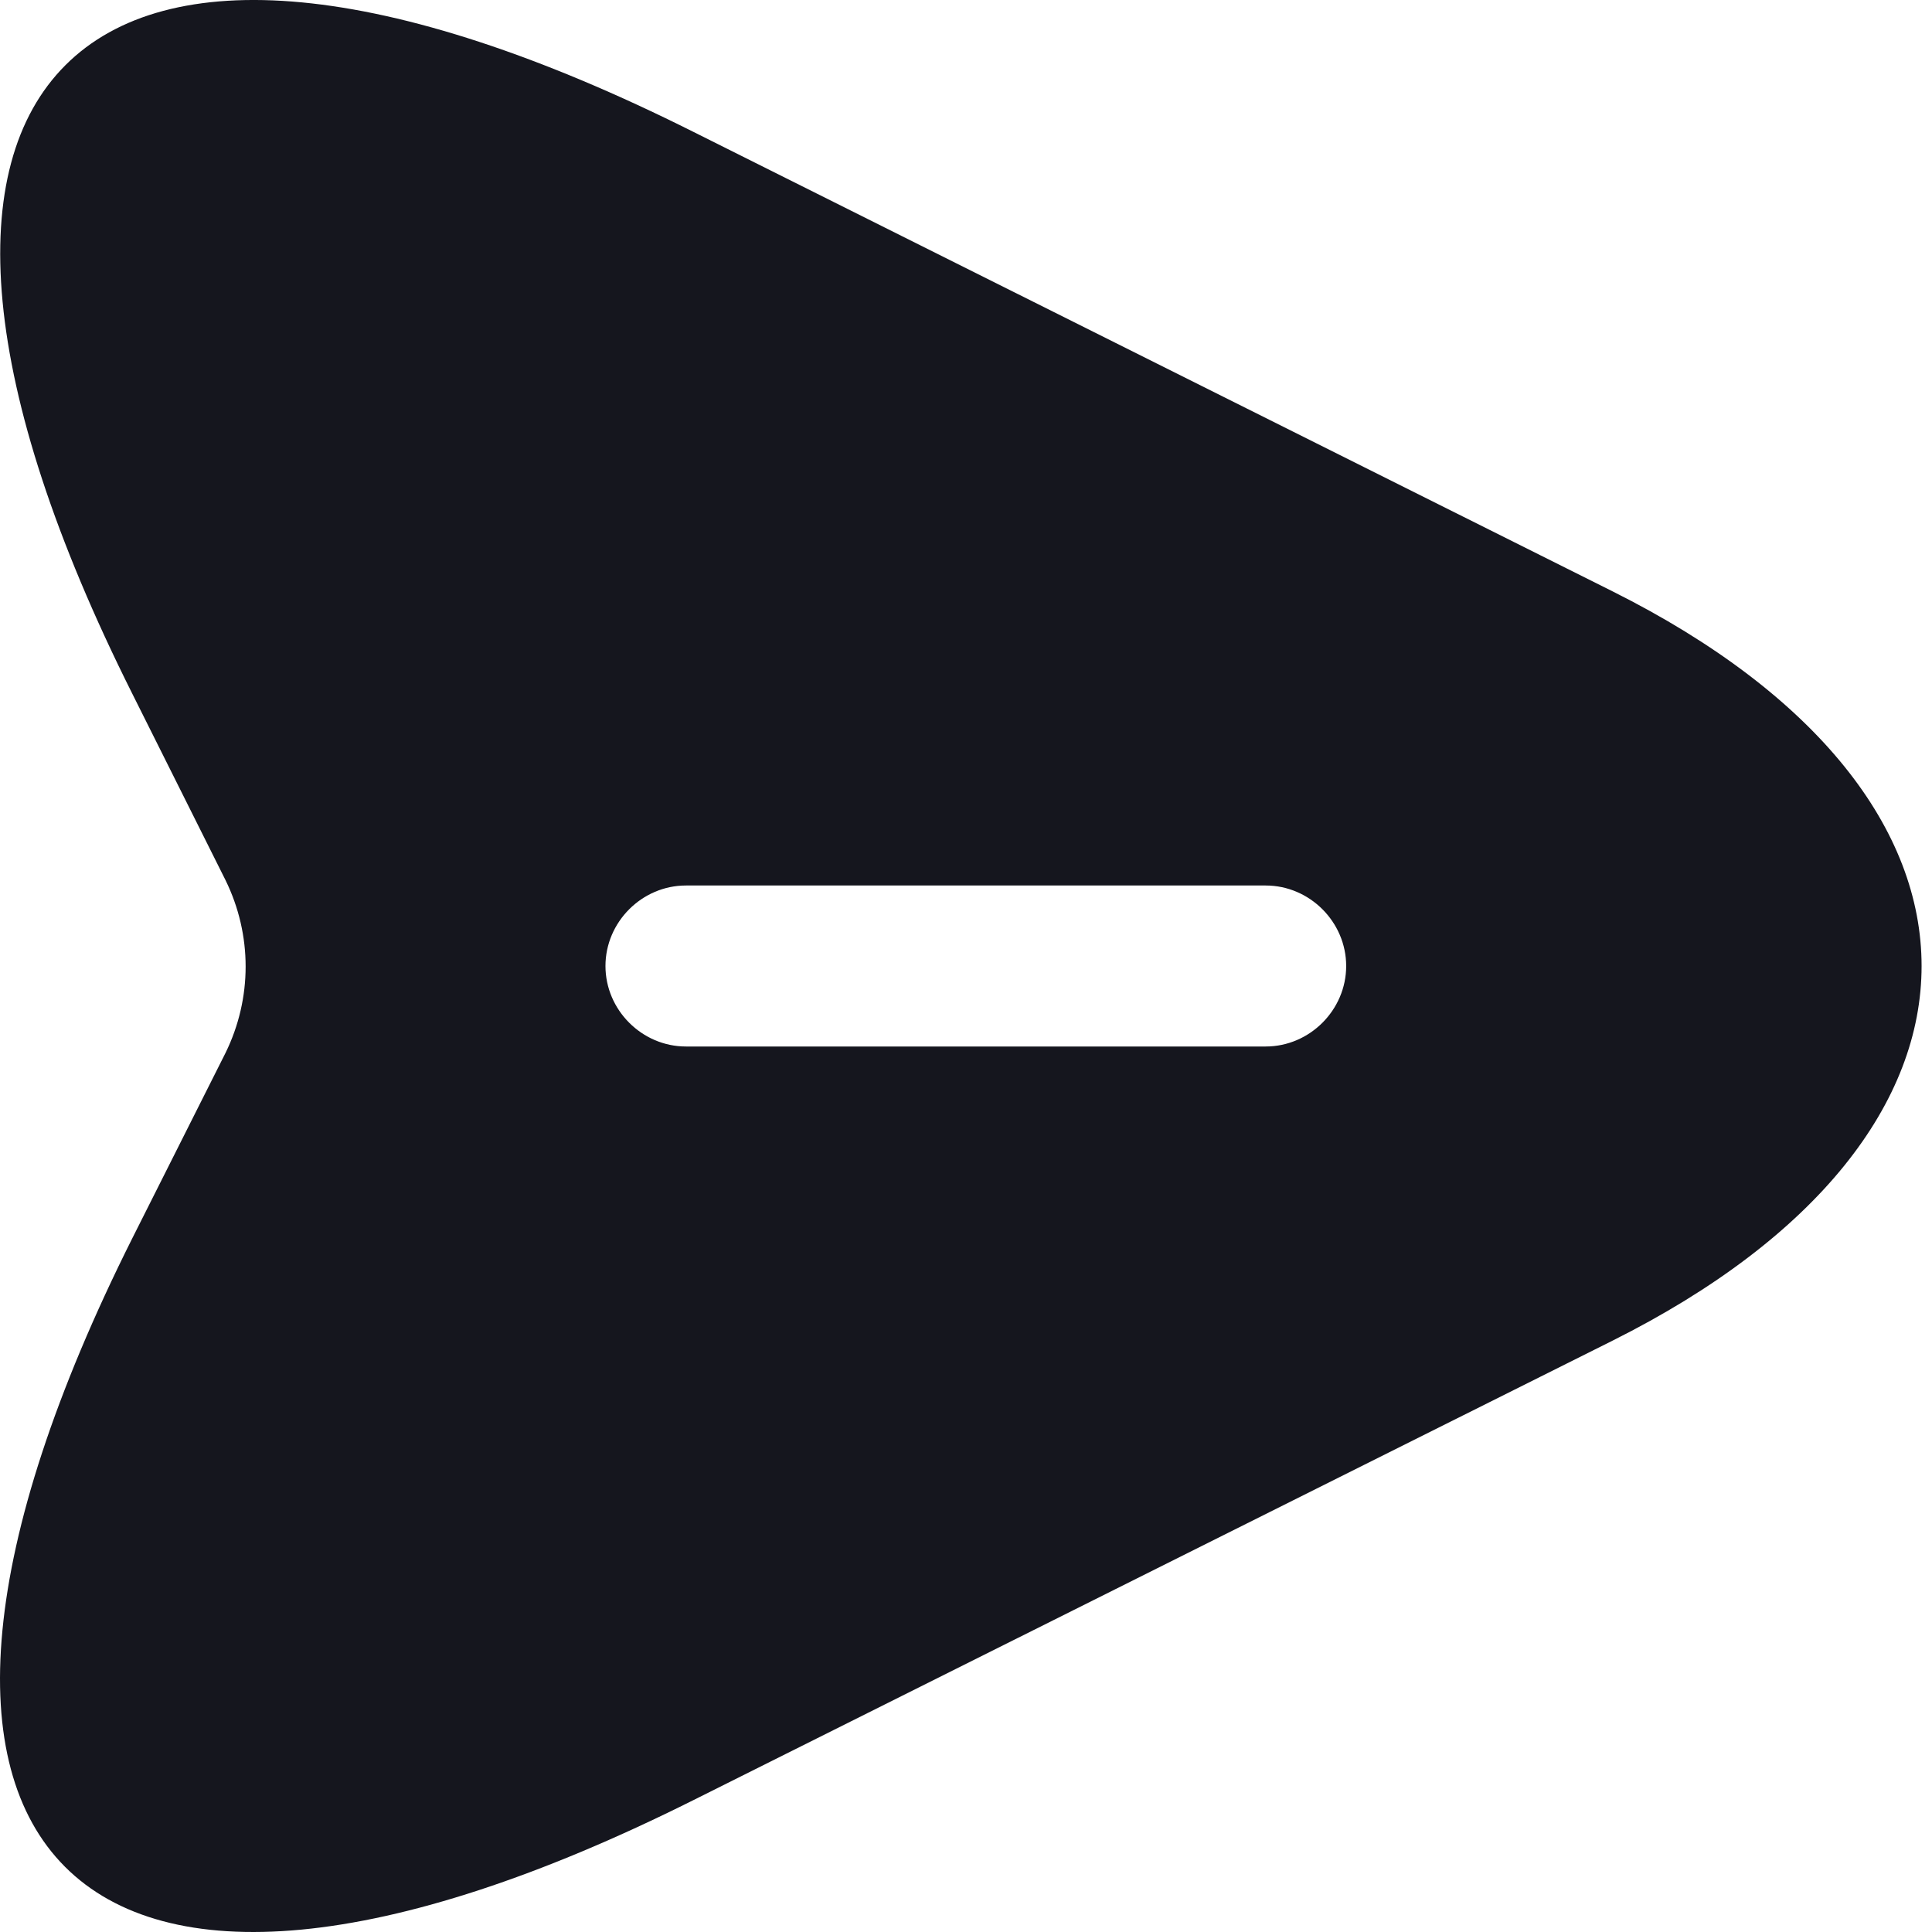 <svg width="18" height="18" viewBox="0 0 18 18" fill="none" xmlns="http://www.w3.org/2000/svg">
<path d="M15.023 5.509L6.461 1.229C0.711 -1.652 -1.65 0.709 1.231 6.46L2.101 8.2C2.351 8.71 2.351 9.3 2.101 9.81L1.231 11.54C-1.65 17.291 0.701 19.652 6.461 16.771L15.023 12.491C18.863 10.57 18.863 7.43 15.023 5.509ZM11.792 9.75H6.391C5.981 9.75 5.641 9.41 5.641 9C5.641 8.59 5.981 8.25 6.391 8.25H11.792C12.202 8.25 12.542 8.59 12.542 9C12.542 9.41 12.202 9.75 11.792 9.75Z" fill="#15161E"/>
</svg>

